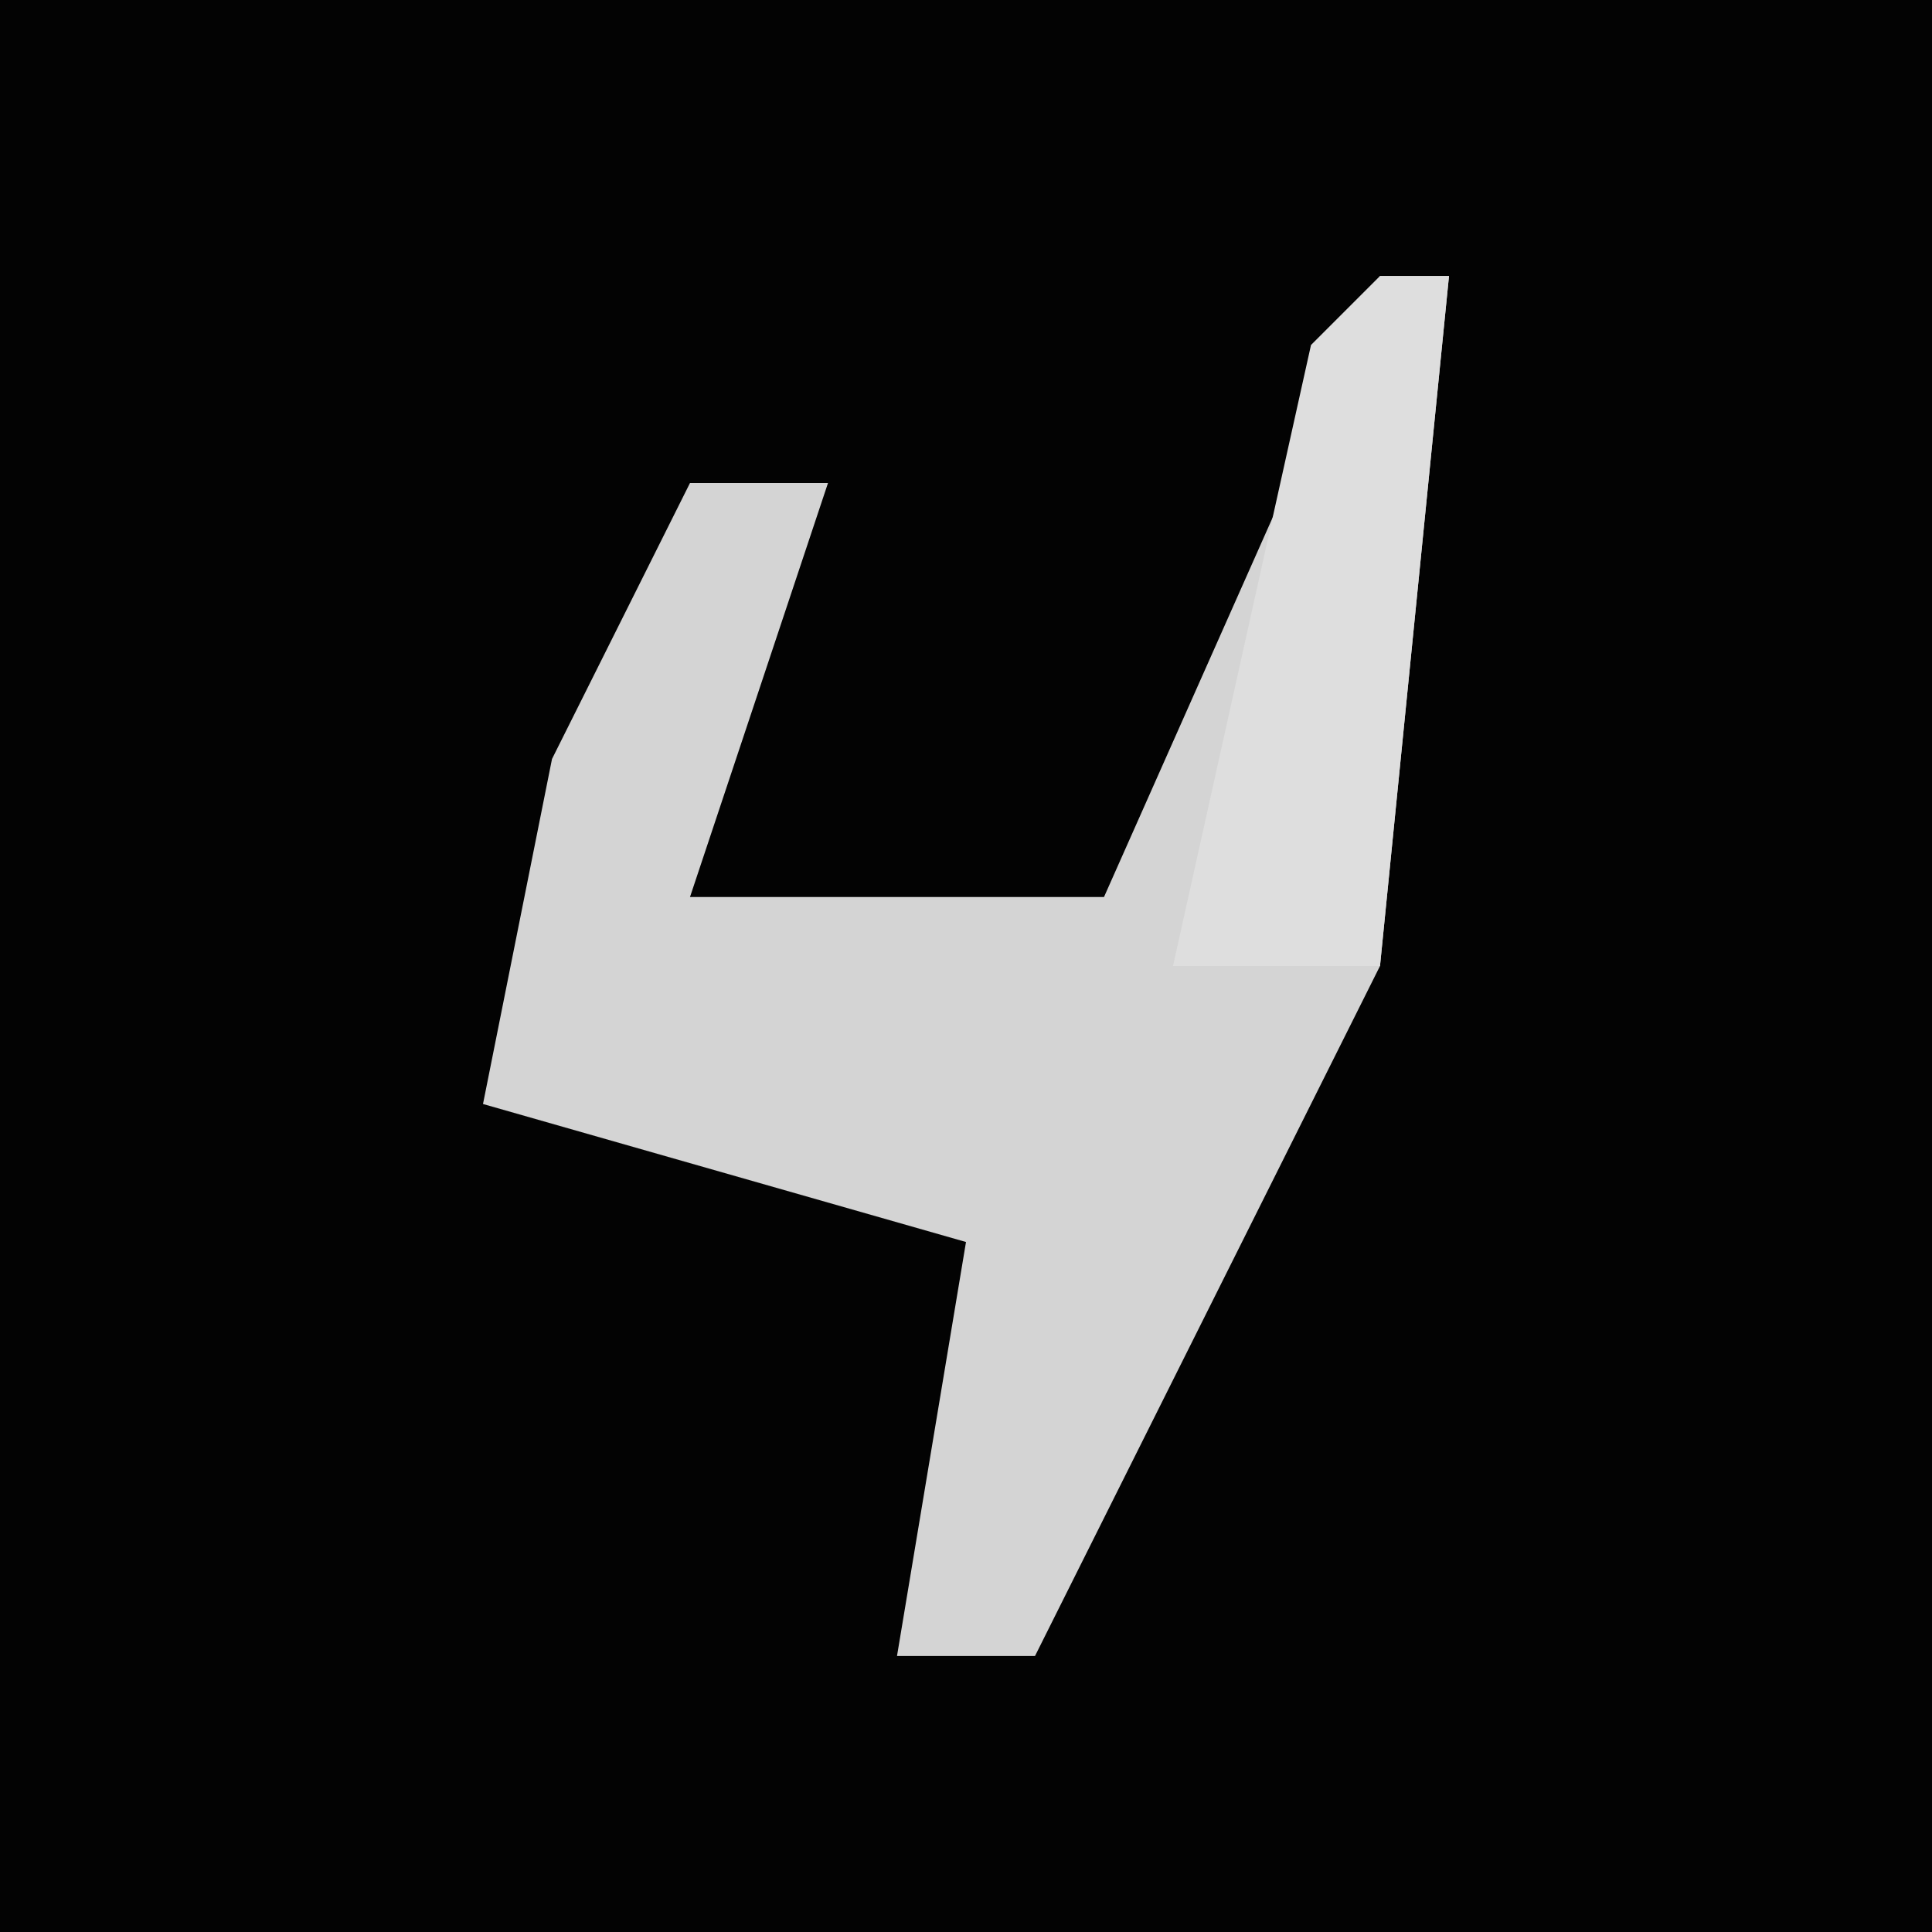 <?xml version="1.0" encoding="UTF-8"?>
<svg version="1.1" xmlns="http://www.w3.org/2000/svg" width="28" height="28">
<path d="M0,0 L28,0 L28,28 L0,28 Z " fill="#030303" transform="translate(0,0)"/>
<path d="M0,0 L1,0 L0,10 L-5,20 L-7,20 L-6,14 L-13,12 L-12,7 L-10,3 L-8,3 L-10,9 L-4,9 Z " fill="#D4D4D4" transform="translate(20,4)"/>
<path d="M0,0 L1,0 L0,10 L-3,10 L-1,1 Z " fill="#DEDEDE" transform="translate(20,4)"/>
</svg>
